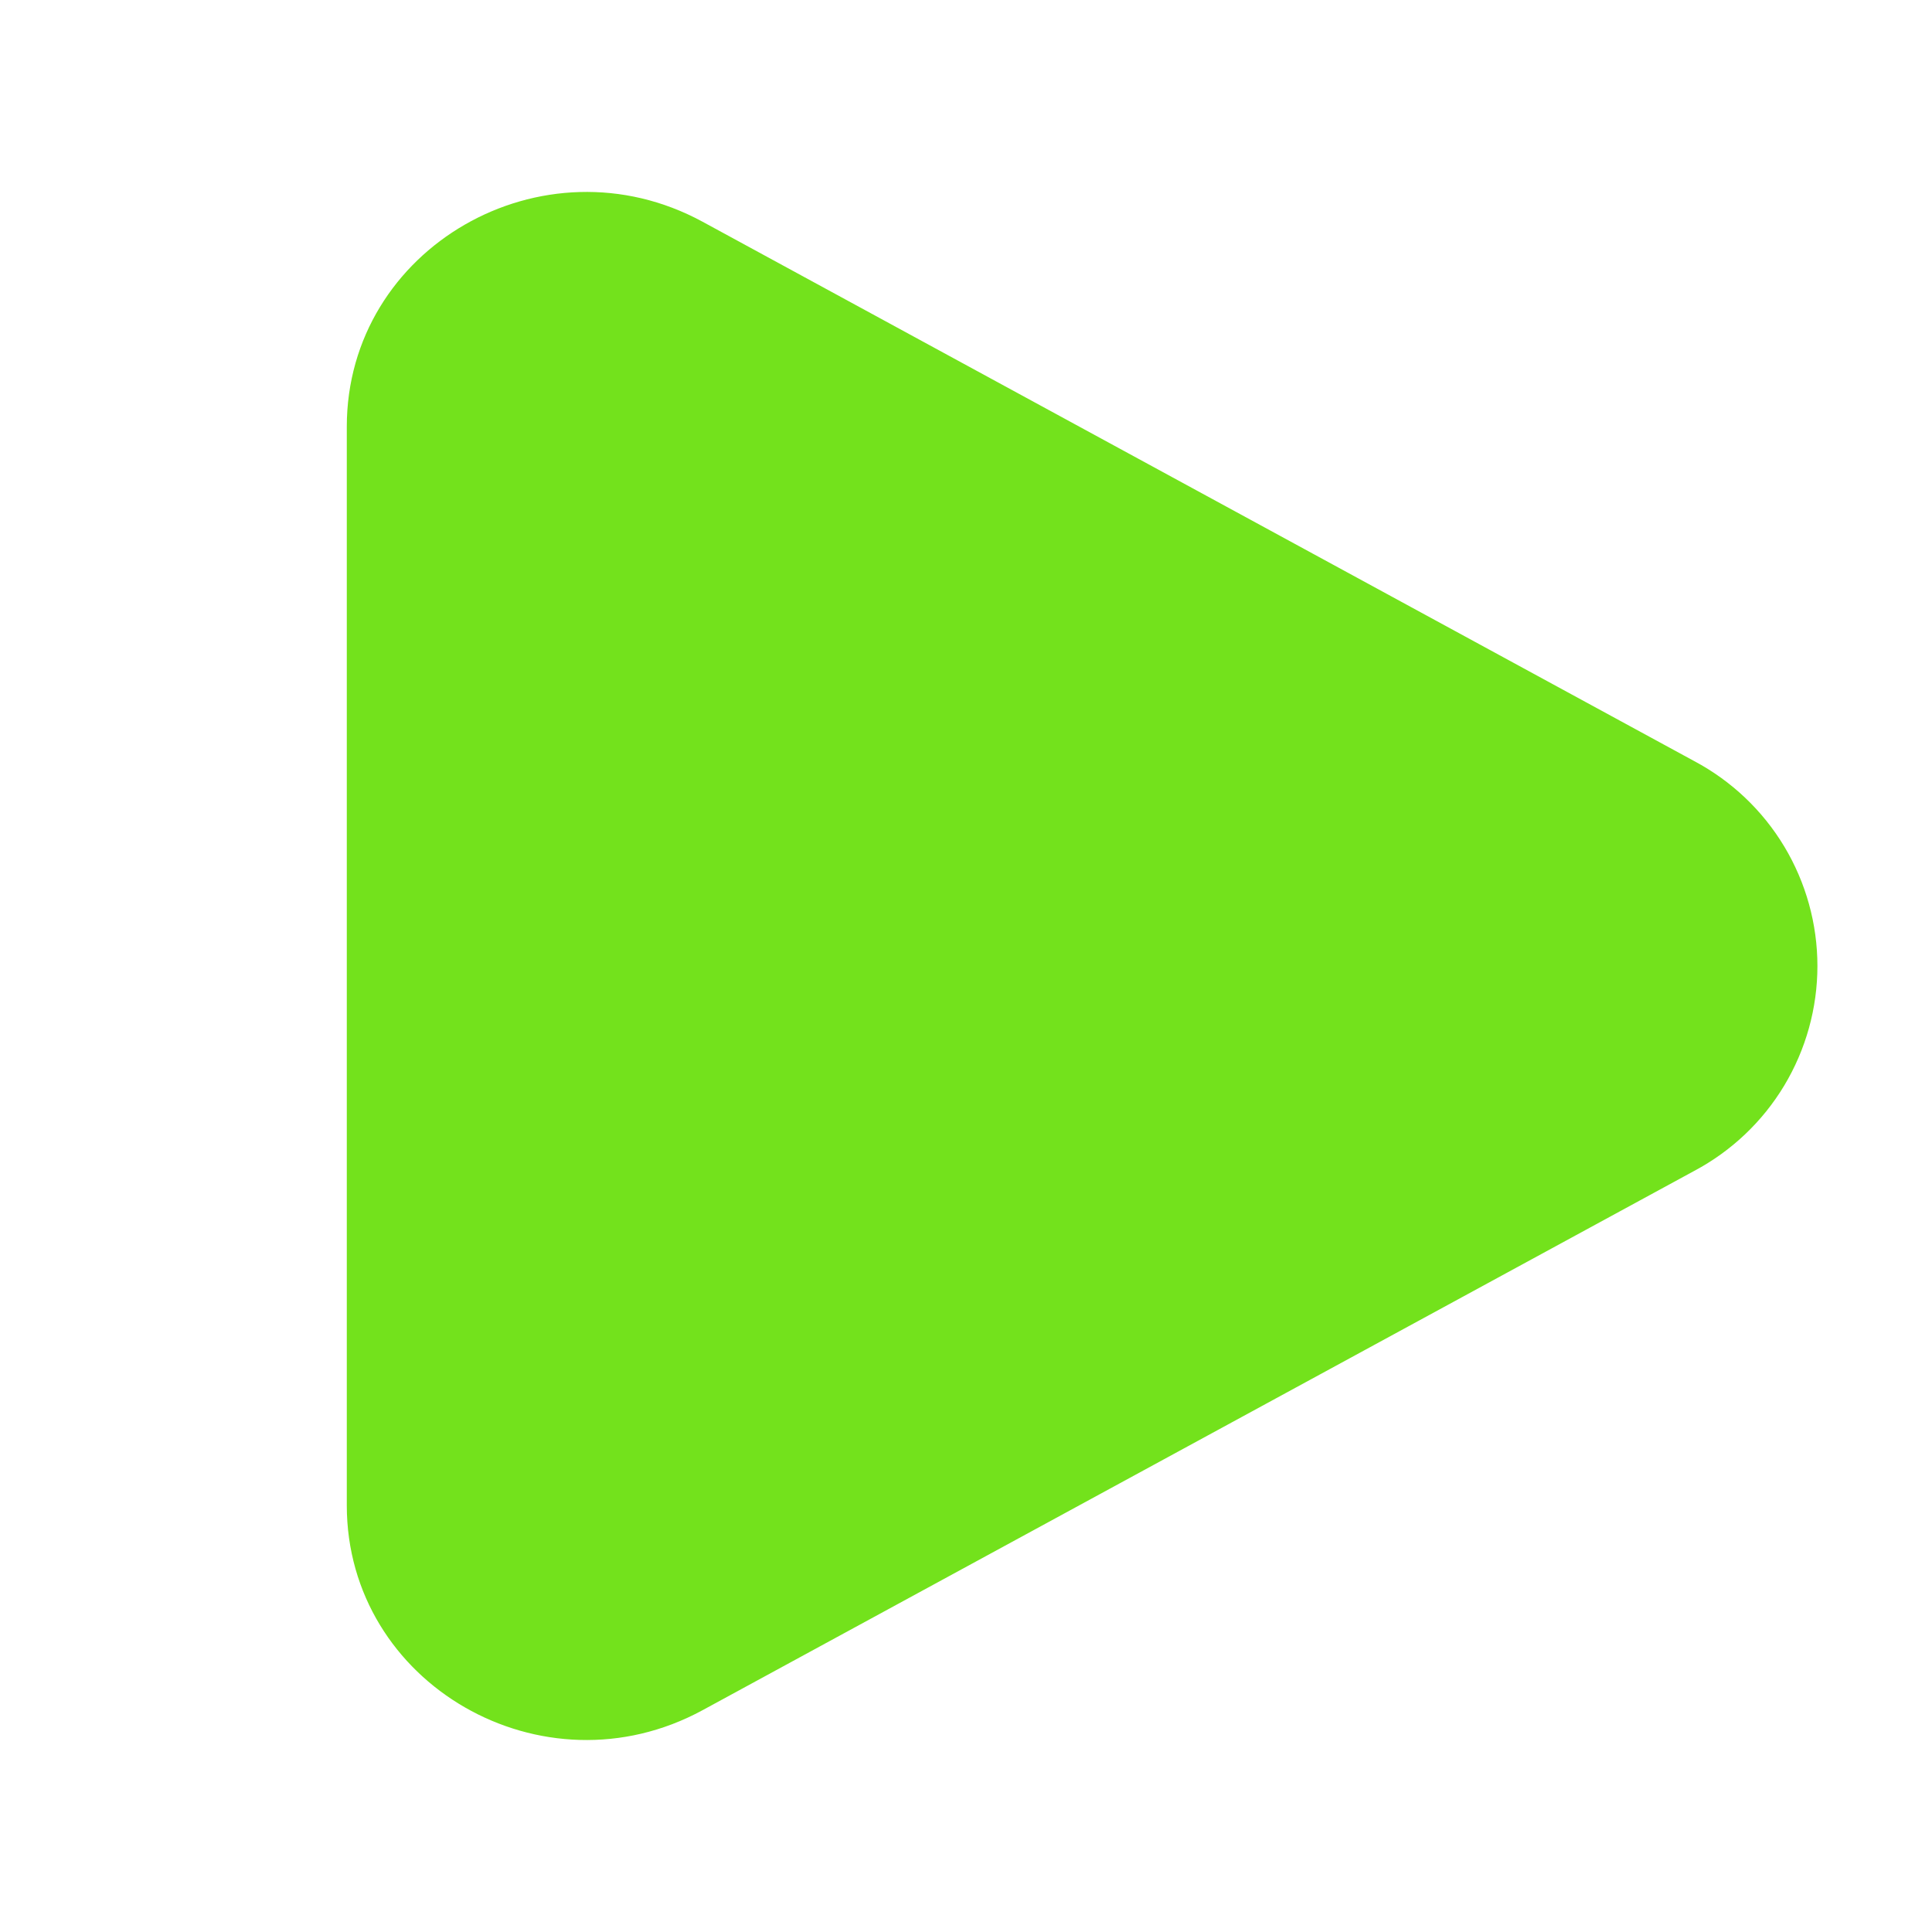 <svg xmlns="http://www.w3.org/2000/svg" width="20" height="20" viewBox="0 0 26 25" fill="none">
  <path d="M22.801 9.743C23.301 10.009 23.72 10.406 24.012 10.892C24.303 11.377 24.458 11.933 24.458 12.5C24.458 13.067 24.303 13.623 24.012 14.108C23.72 14.594 23.301 14.991 22.801 15.257L9.455 22.515C7.306 23.683 4.667 22.163 4.667 19.758V5.243C4.667 2.836 7.306 1.317 9.455 2.484L22.801 9.743Z" fill="#73E21C"/>
</svg>